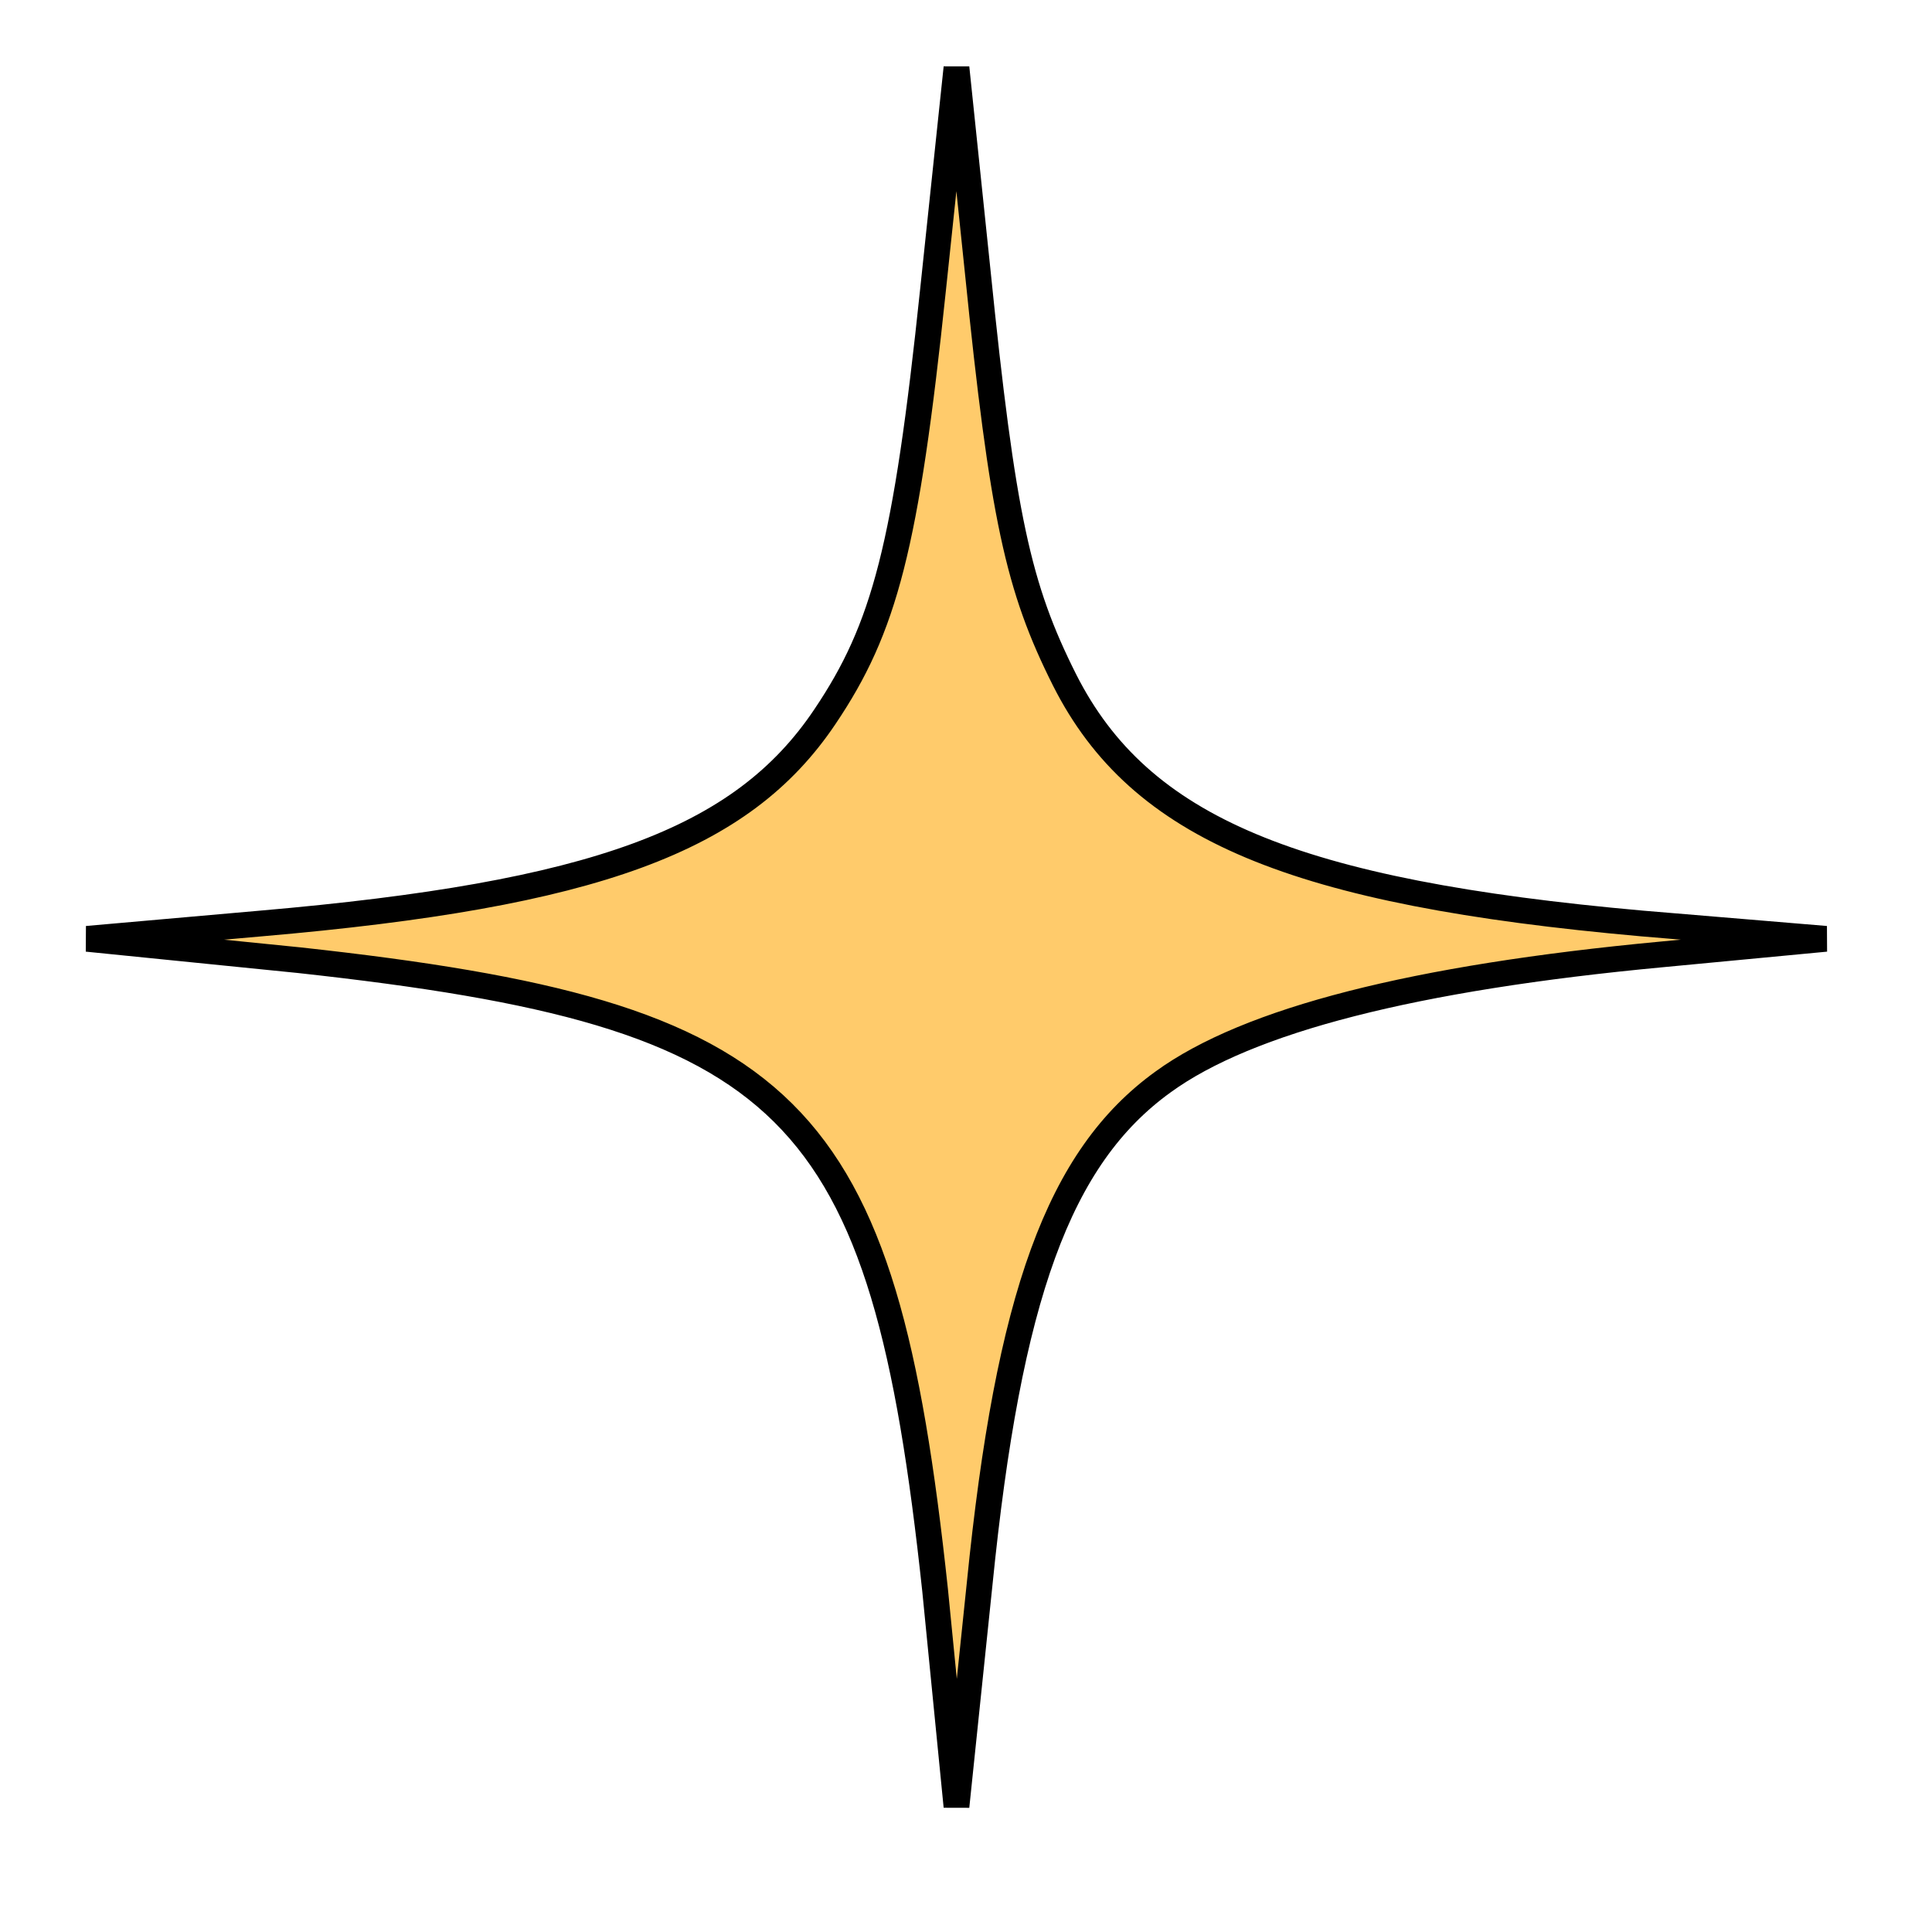 <?xml version="1.0" encoding="UTF-8"?>
<svg xmlns="http://www.w3.org/2000/svg" xmlns:xlink="http://www.w3.org/1999/xlink" width="30px" height="30px" viewBox="0 0 30 30" version="1.1">
  <g id="surface1">
    <path style="stroke:#000000;stroke-width:0.4px;fill-rule:nonzero;fill:#ffcb6b;fill-opacity:1;" d="M 14.488 4.5 C 14.07 8.488 13.738 9.75 12.809 11.129 C 11.52 13.051 9.238 13.891 4.051 14.34 L 1.352 14.578 L 4.648 14.91 C 12.328 15.75 13.711 17.129 14.52 24.691 L 14.852 28.051 L 15.211 24.602 C 15.66 20.129 16.441 17.969 18.059 16.801 C 19.379 15.84 21.961 15.18 25.801 14.82 L 28.352 14.578 L 25.5 14.34 C 20.102 13.859 17.699 12.871 16.531 10.559 C 15.809 9.121 15.57 8.039 15.18 4.199 L 14.852 1.051 Z M 14.488 4.5 "/>
  </g>
</svg>
